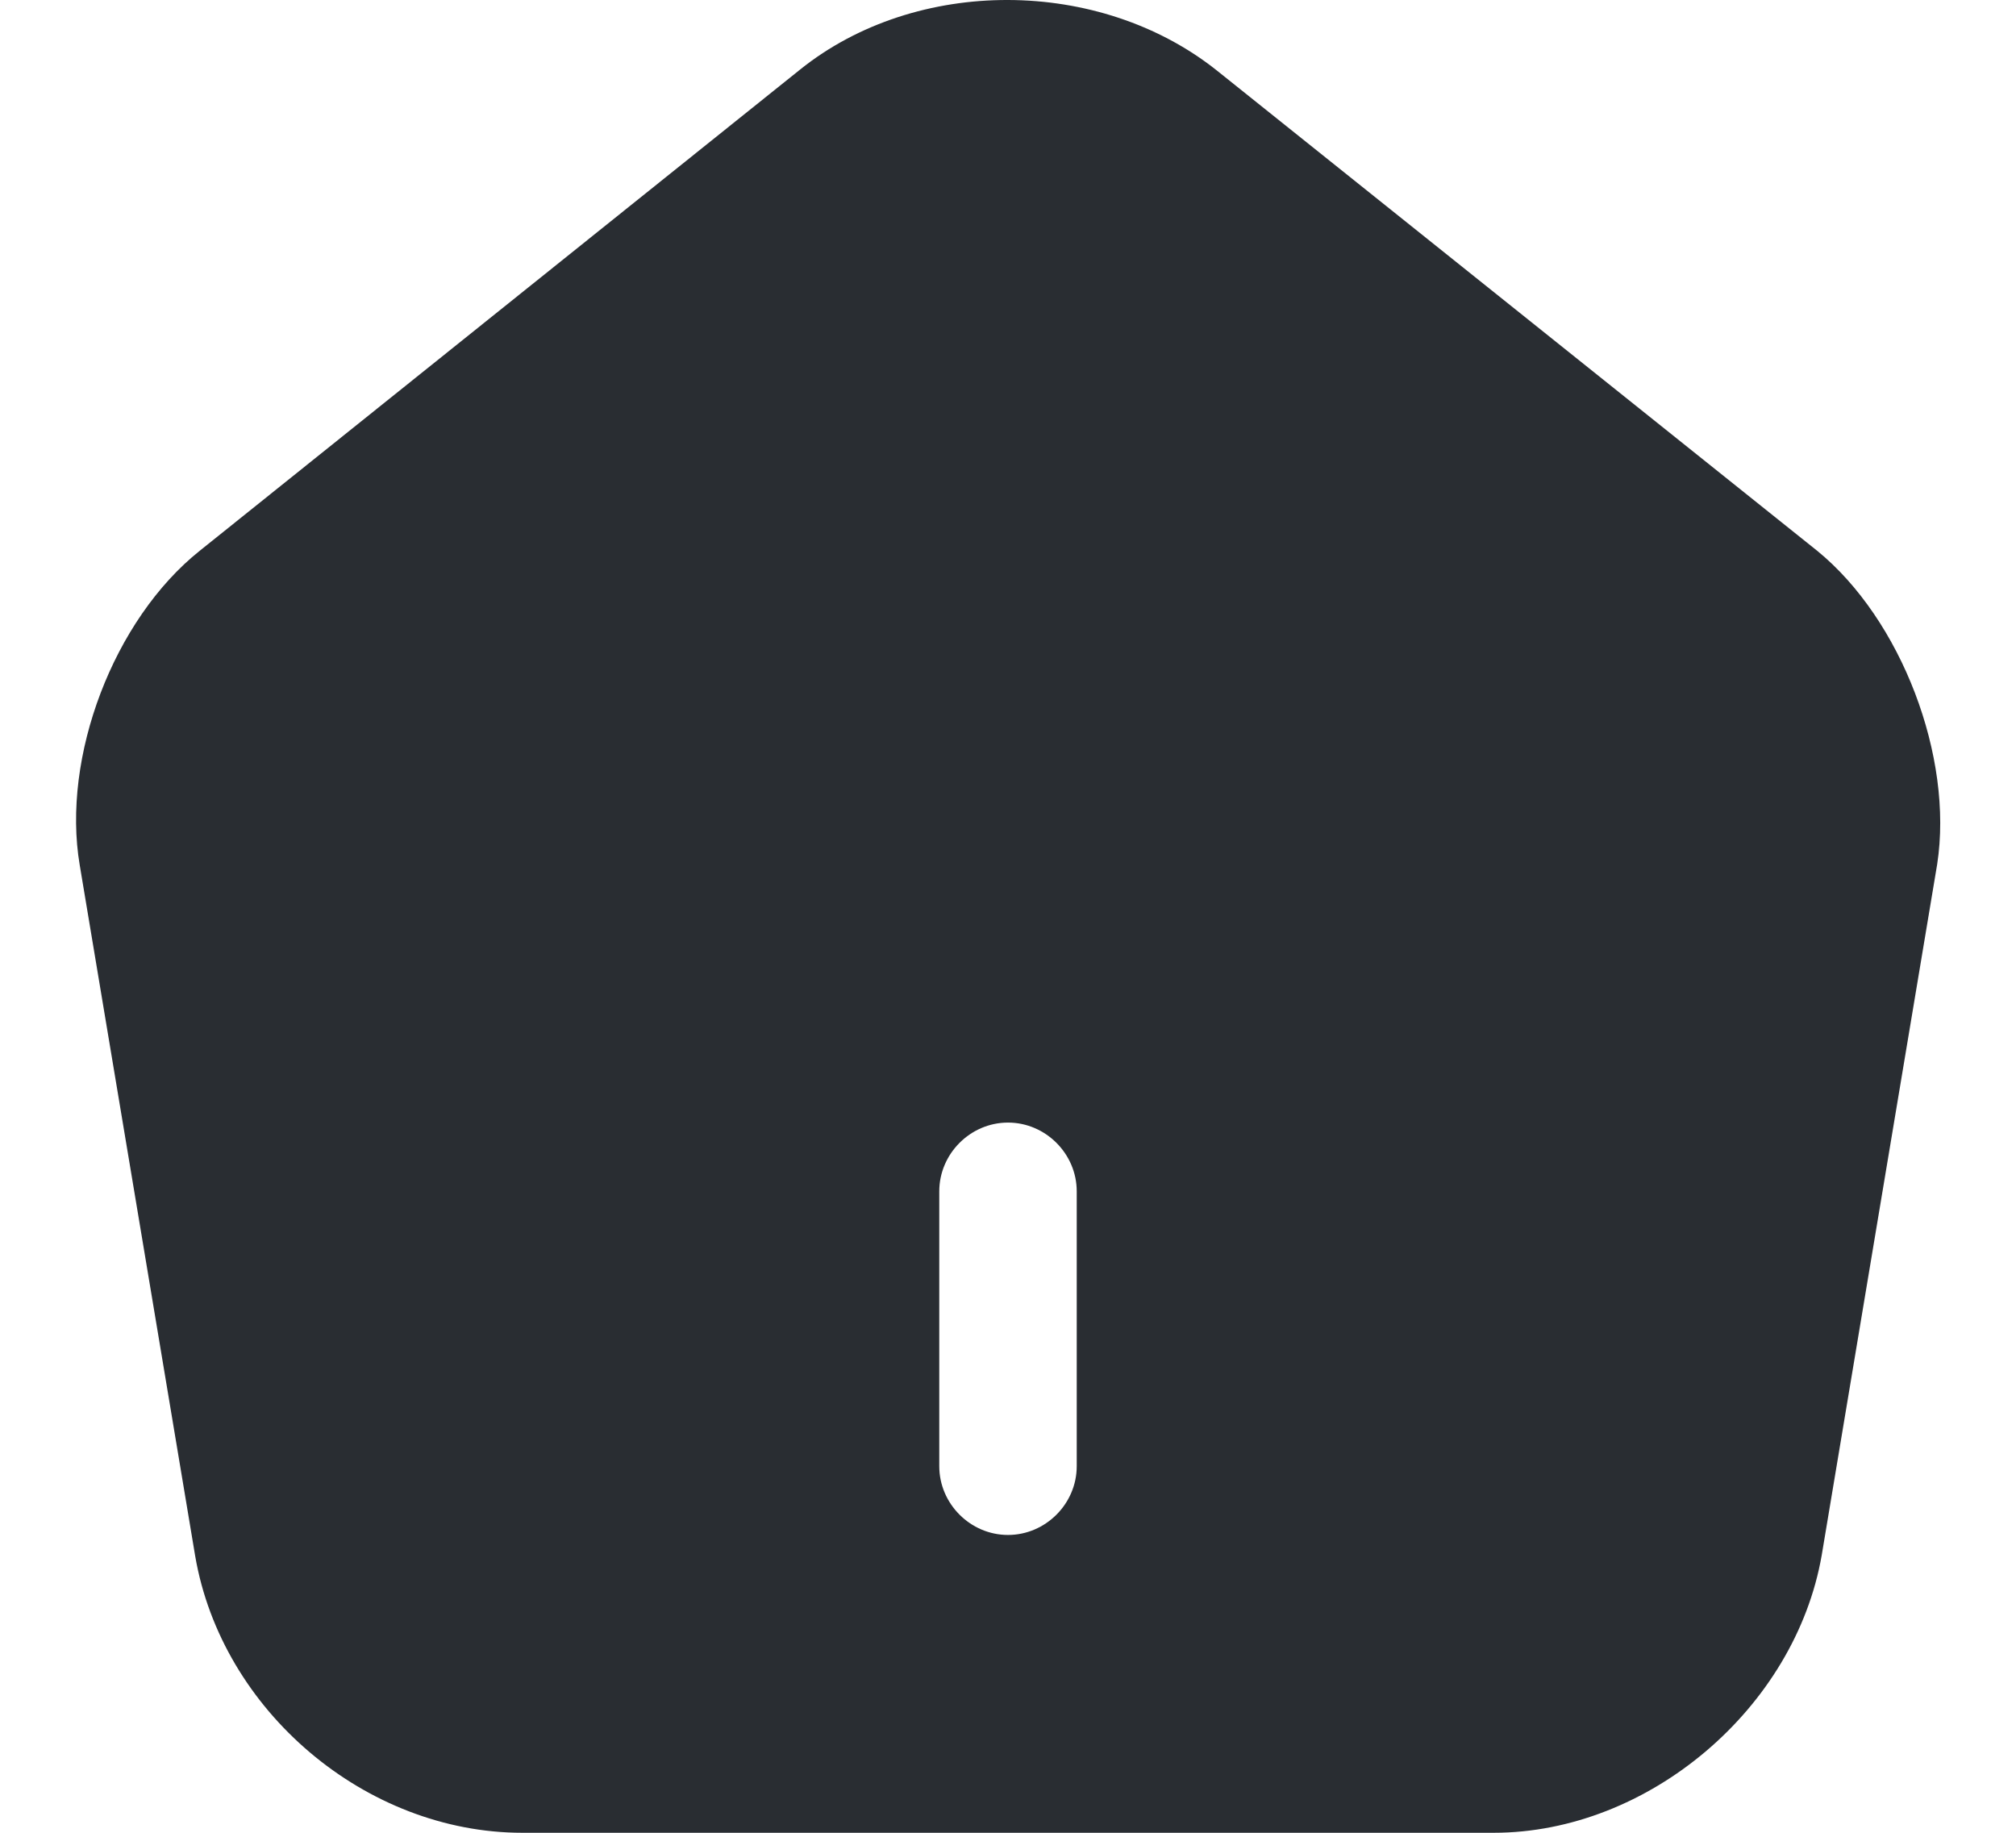 <?xml version="1.0" encoding="UTF-8"?>
<svg width="22px" height="20px" viewBox="0 0 22 20" version="1.1" xmlns="http://www.w3.org/2000/svg" xmlns:xlink="http://www.w3.org/1999/xlink">
    <!-- Generator: Sketch 58 (84663) - https://sketch.com -->
    <title>vuesax/bold/home</title>
    <desc>Created with Sketch.</desc>
    <g id="Bold" stroke="none" stroke-width="1" fill="none" fill-rule="evenodd">
        <g id="Essetional" transform="translate(-557, -190)">
            <g id="vuesax/bold/home" transform="translate(556, 188)">
                <g id="home">
                    <g>
                        <path d="M14.28,2.77 C13,1.75 11,1.74 9.73,2.76 L3.18,8.01 C2.24,8.76 1.67,10.26 1.87,11.44 L3.13,18.98 C3.42,20.67 4.99,22 6.7,22 L17.3,22 C18.99,22 20.59,20.64 20.88,18.97 L22.14,11.43 C22.32,10.26 21.75,8.76 20.83,8.01 L14.28,2.77 Z M12,18.75 C11.59,18.75 11.25,18.41 11.25,18 L11.25,15 C11.25,14.59 11.59,14.25 12,14.25 C12.41,14.25 12.75,14.59 12.75,15 L12.75,18 C12.75,18.41 12.41,18.75 12,18.75 Z" id="Vector" fill="#292D32"></path>
                        <path d="M24,0 L24,24 L0,24 L0,0 L24,0 Z" id="Vector" opacity="0" transform="translate(12, 12) rotate(-180) translate(-12, -12) "></path>
                    </g>
                </g>
            </g>
        </g>
    </g>
</svg>